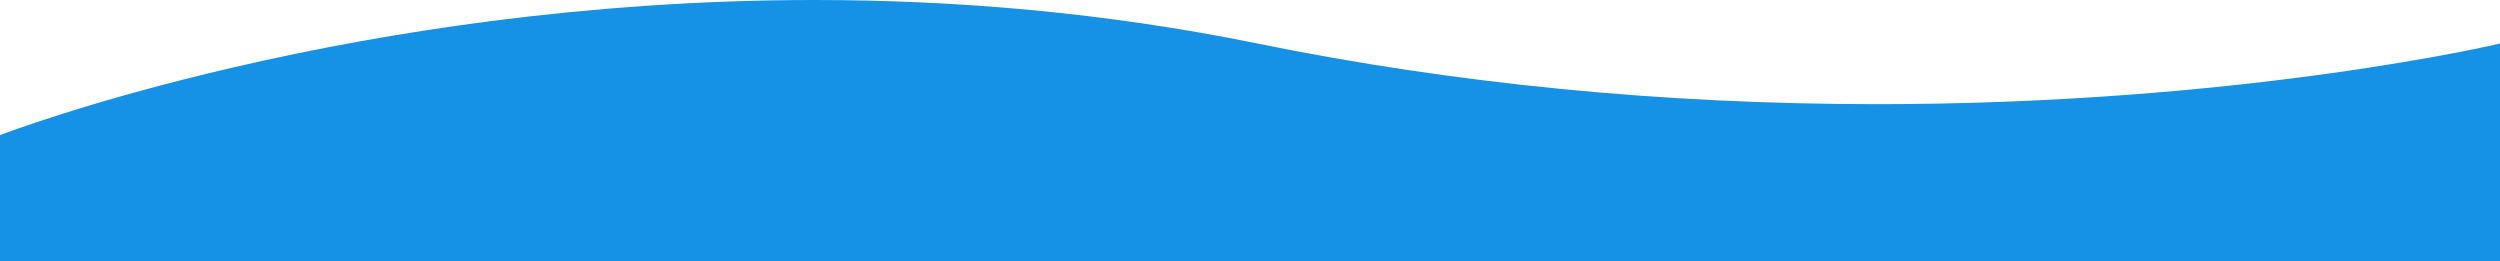 <svg xmlns="http://www.w3.org/2000/svg" width="1920" height="200.77" viewBox="0 0 1920 200.77">
  <path id="Subtraction_3" data-name="Subtraction 3" d="M2073,200.768H153v-97l.015-.006c.713-.274,17.8-6.819,47.438-16.207,17.833-5.65,36.735-11.241,56.181-16.619,24.311-6.724,49.555-13.133,75.032-19.051,64.844-15.062,131.547-27.064,198.257-35.67C569.534,11.1,609.587,7.148,648.969,4.458,692.291,1.5,735.874,0,778.508,0c27.281,0,54.757.615,81.663,1.828C888.357,3.1,916.694,5.061,944.4,7.66c28.934,2.715,57.982,6.2,86.337,10.358,29.535,4.331,59.144,9.514,88,15.4C1270.172,64.329,1430.195,80,1594.358,80c64.5,0,129.794-2.449,194.077-7.278,51.425-3.863,102.323-9.25,151.279-16.011,43.558-6.016,77.477-12.028,98.262-16.012,22.4-4.294,34.9-7.249,35.025-7.278Z" transform="translate(-153 0.001)" fill="#1592e6"/>
</svg>
